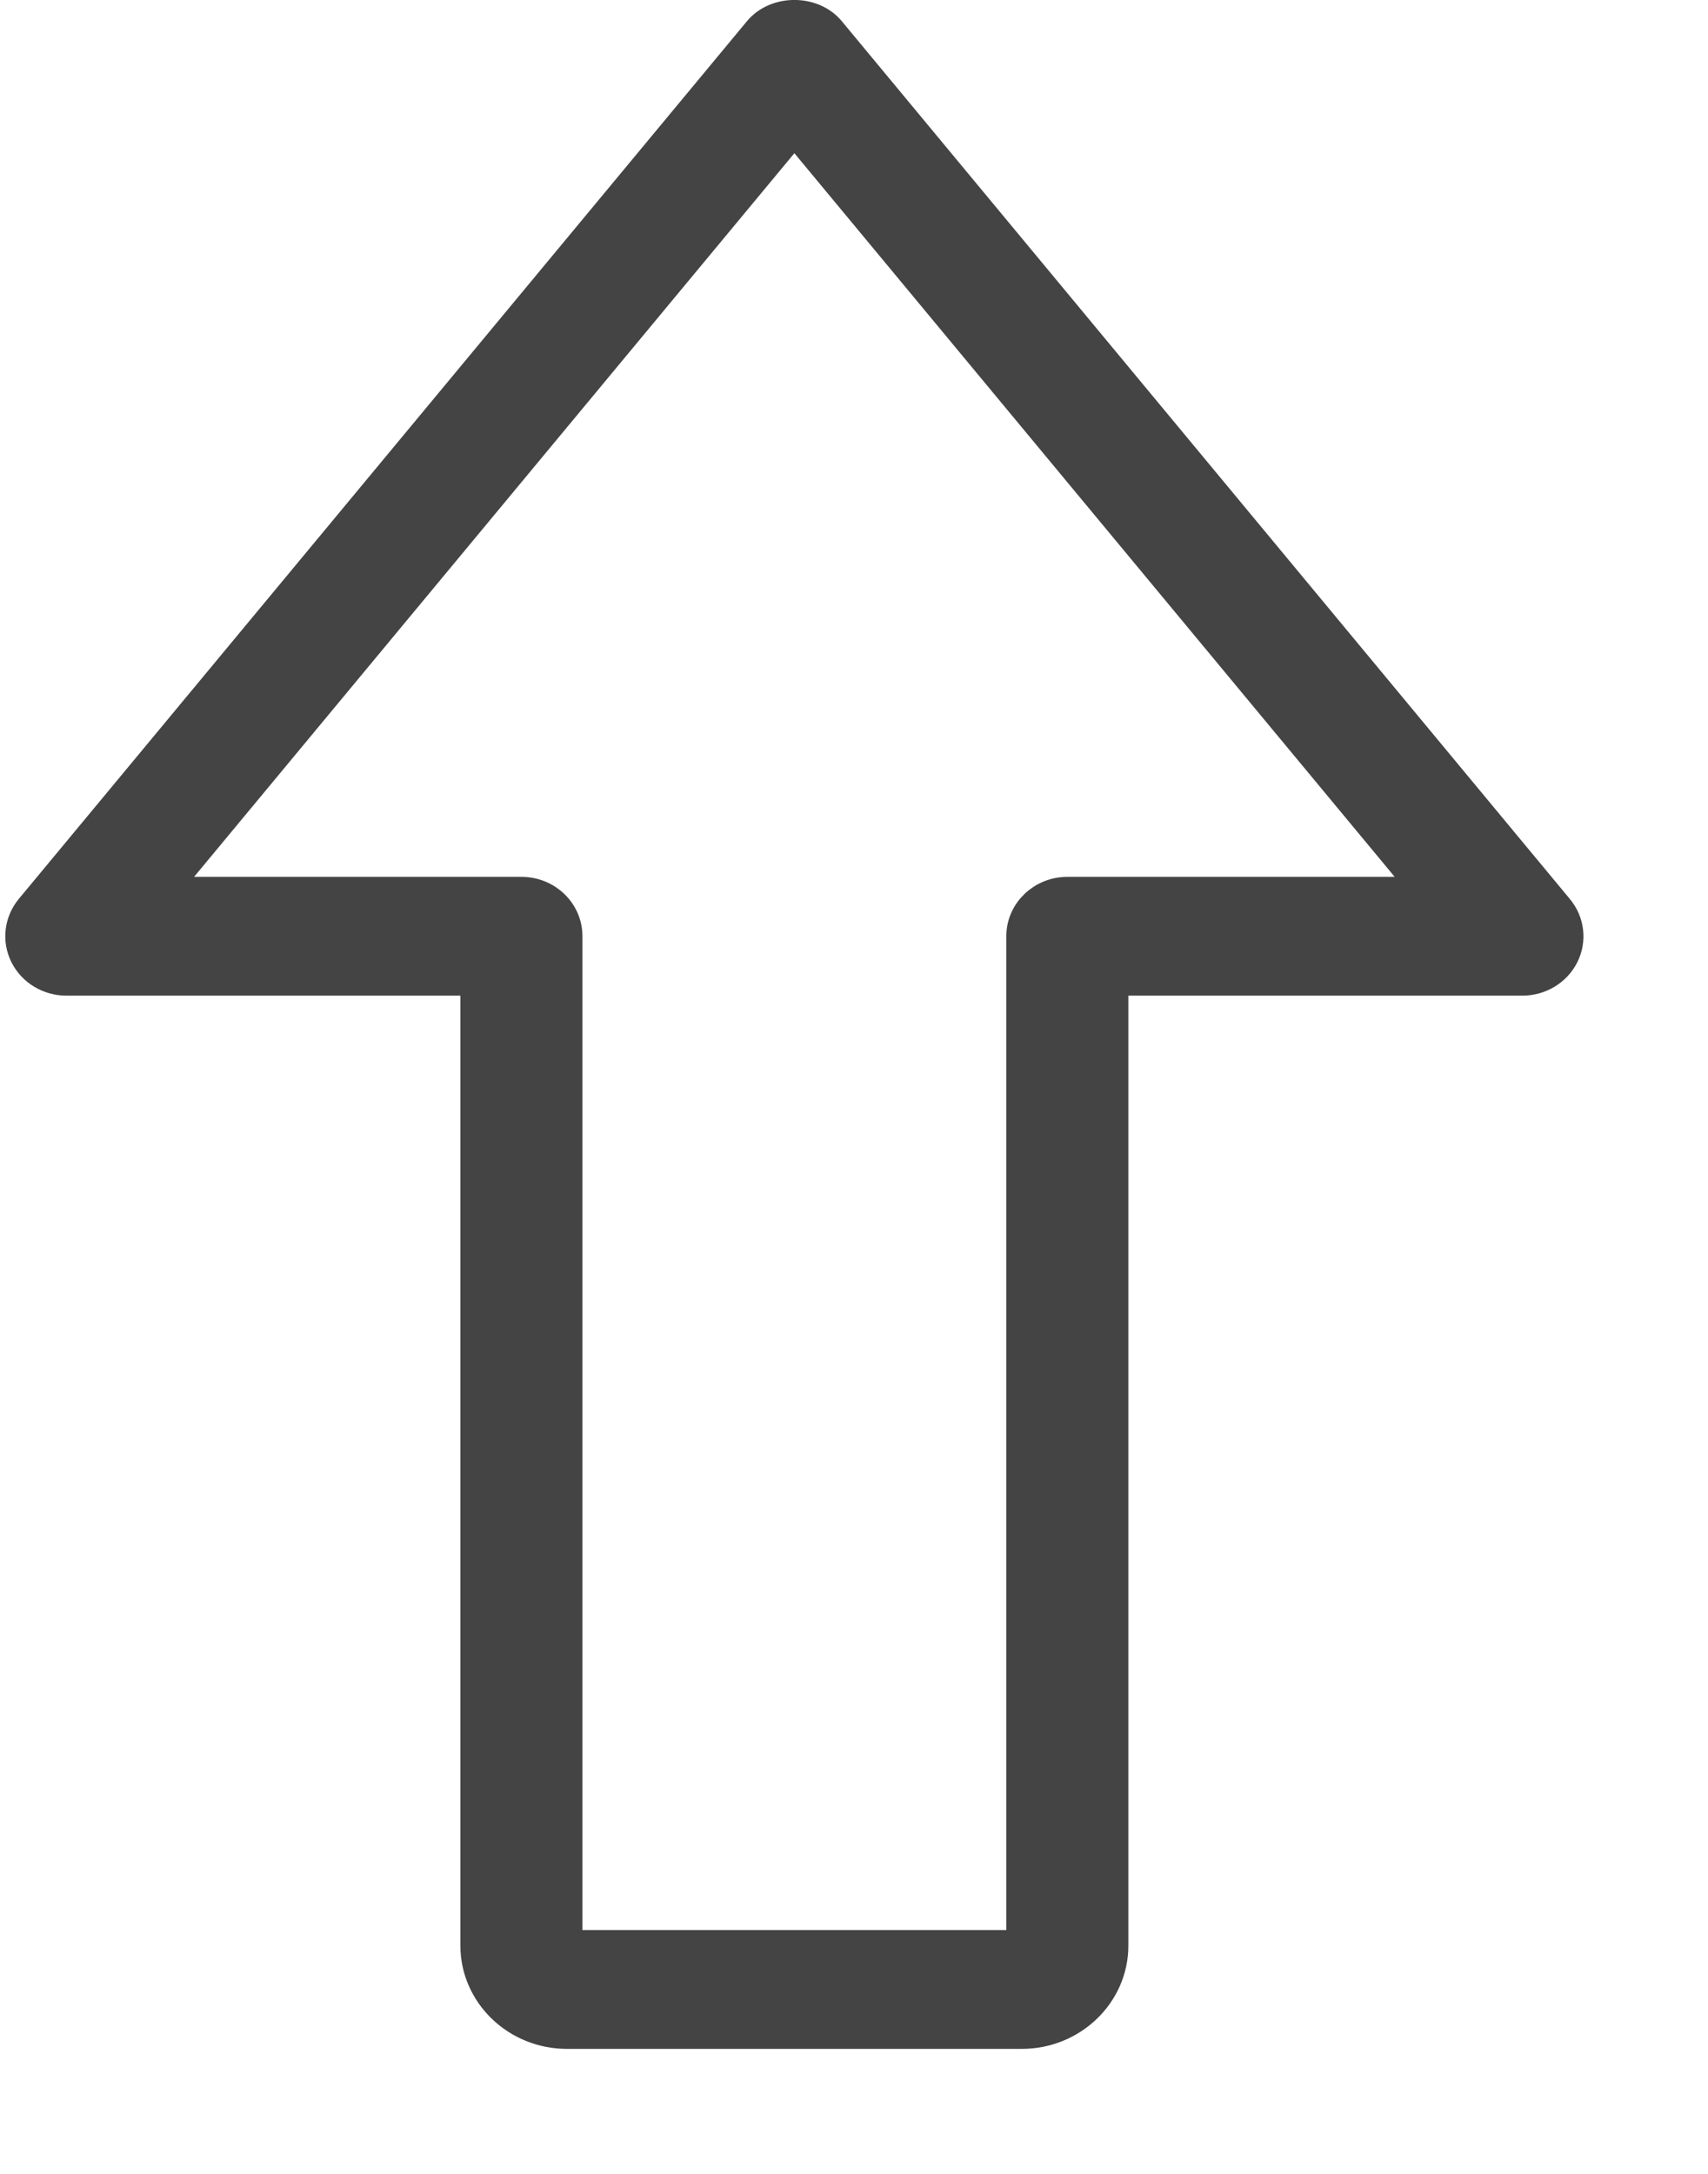 <?xml version="1.0" encoding="utf-8"?>
<svg width="11px" height="14px" viewBox="0 0 11 14" version="1.1" xmlns:xlink="http://www.w3.org/1999/xlink" xmlns="http://www.w3.org/2000/svg">
  <g id="upload" transform="translate(0.1 0.1)">
    <path d="M9.899 5.753L5.211 0.101C5.1 -0.034 4.864 -0.034 4.753 0.101L0.064 5.753C-0.006 5.838 -0.02 5.954 0.029 6.052C0.078 6.15 0.181 6.212 0.293 6.212L2.931 6.212L2.931 12.43C2.931 12.741 3.194 12.995 3.517 12.995L6.447 12.995C6.77 12.995 7.033 12.741 7.033 12.43L7.033 6.212L9.671 6.212C9.783 6.212 9.886 6.15 9.935 6.052C9.984 5.954 9.97 5.838 9.899 5.753ZM6.74 5.647C6.579 5.647 6.447 5.773 6.447 5.929L6.447 12.43L3.517 12.43L3.517 5.929C3.517 5.773 3.386 5.647 3.224 5.647L0.903 5.647L4.982 0.73L9.061 5.647L6.74 5.647Z" transform="translate(0.034 0)" id="Shape" fill="#444444" stroke="#444444" stroke-width="0.2" />
  </g>
</svg>